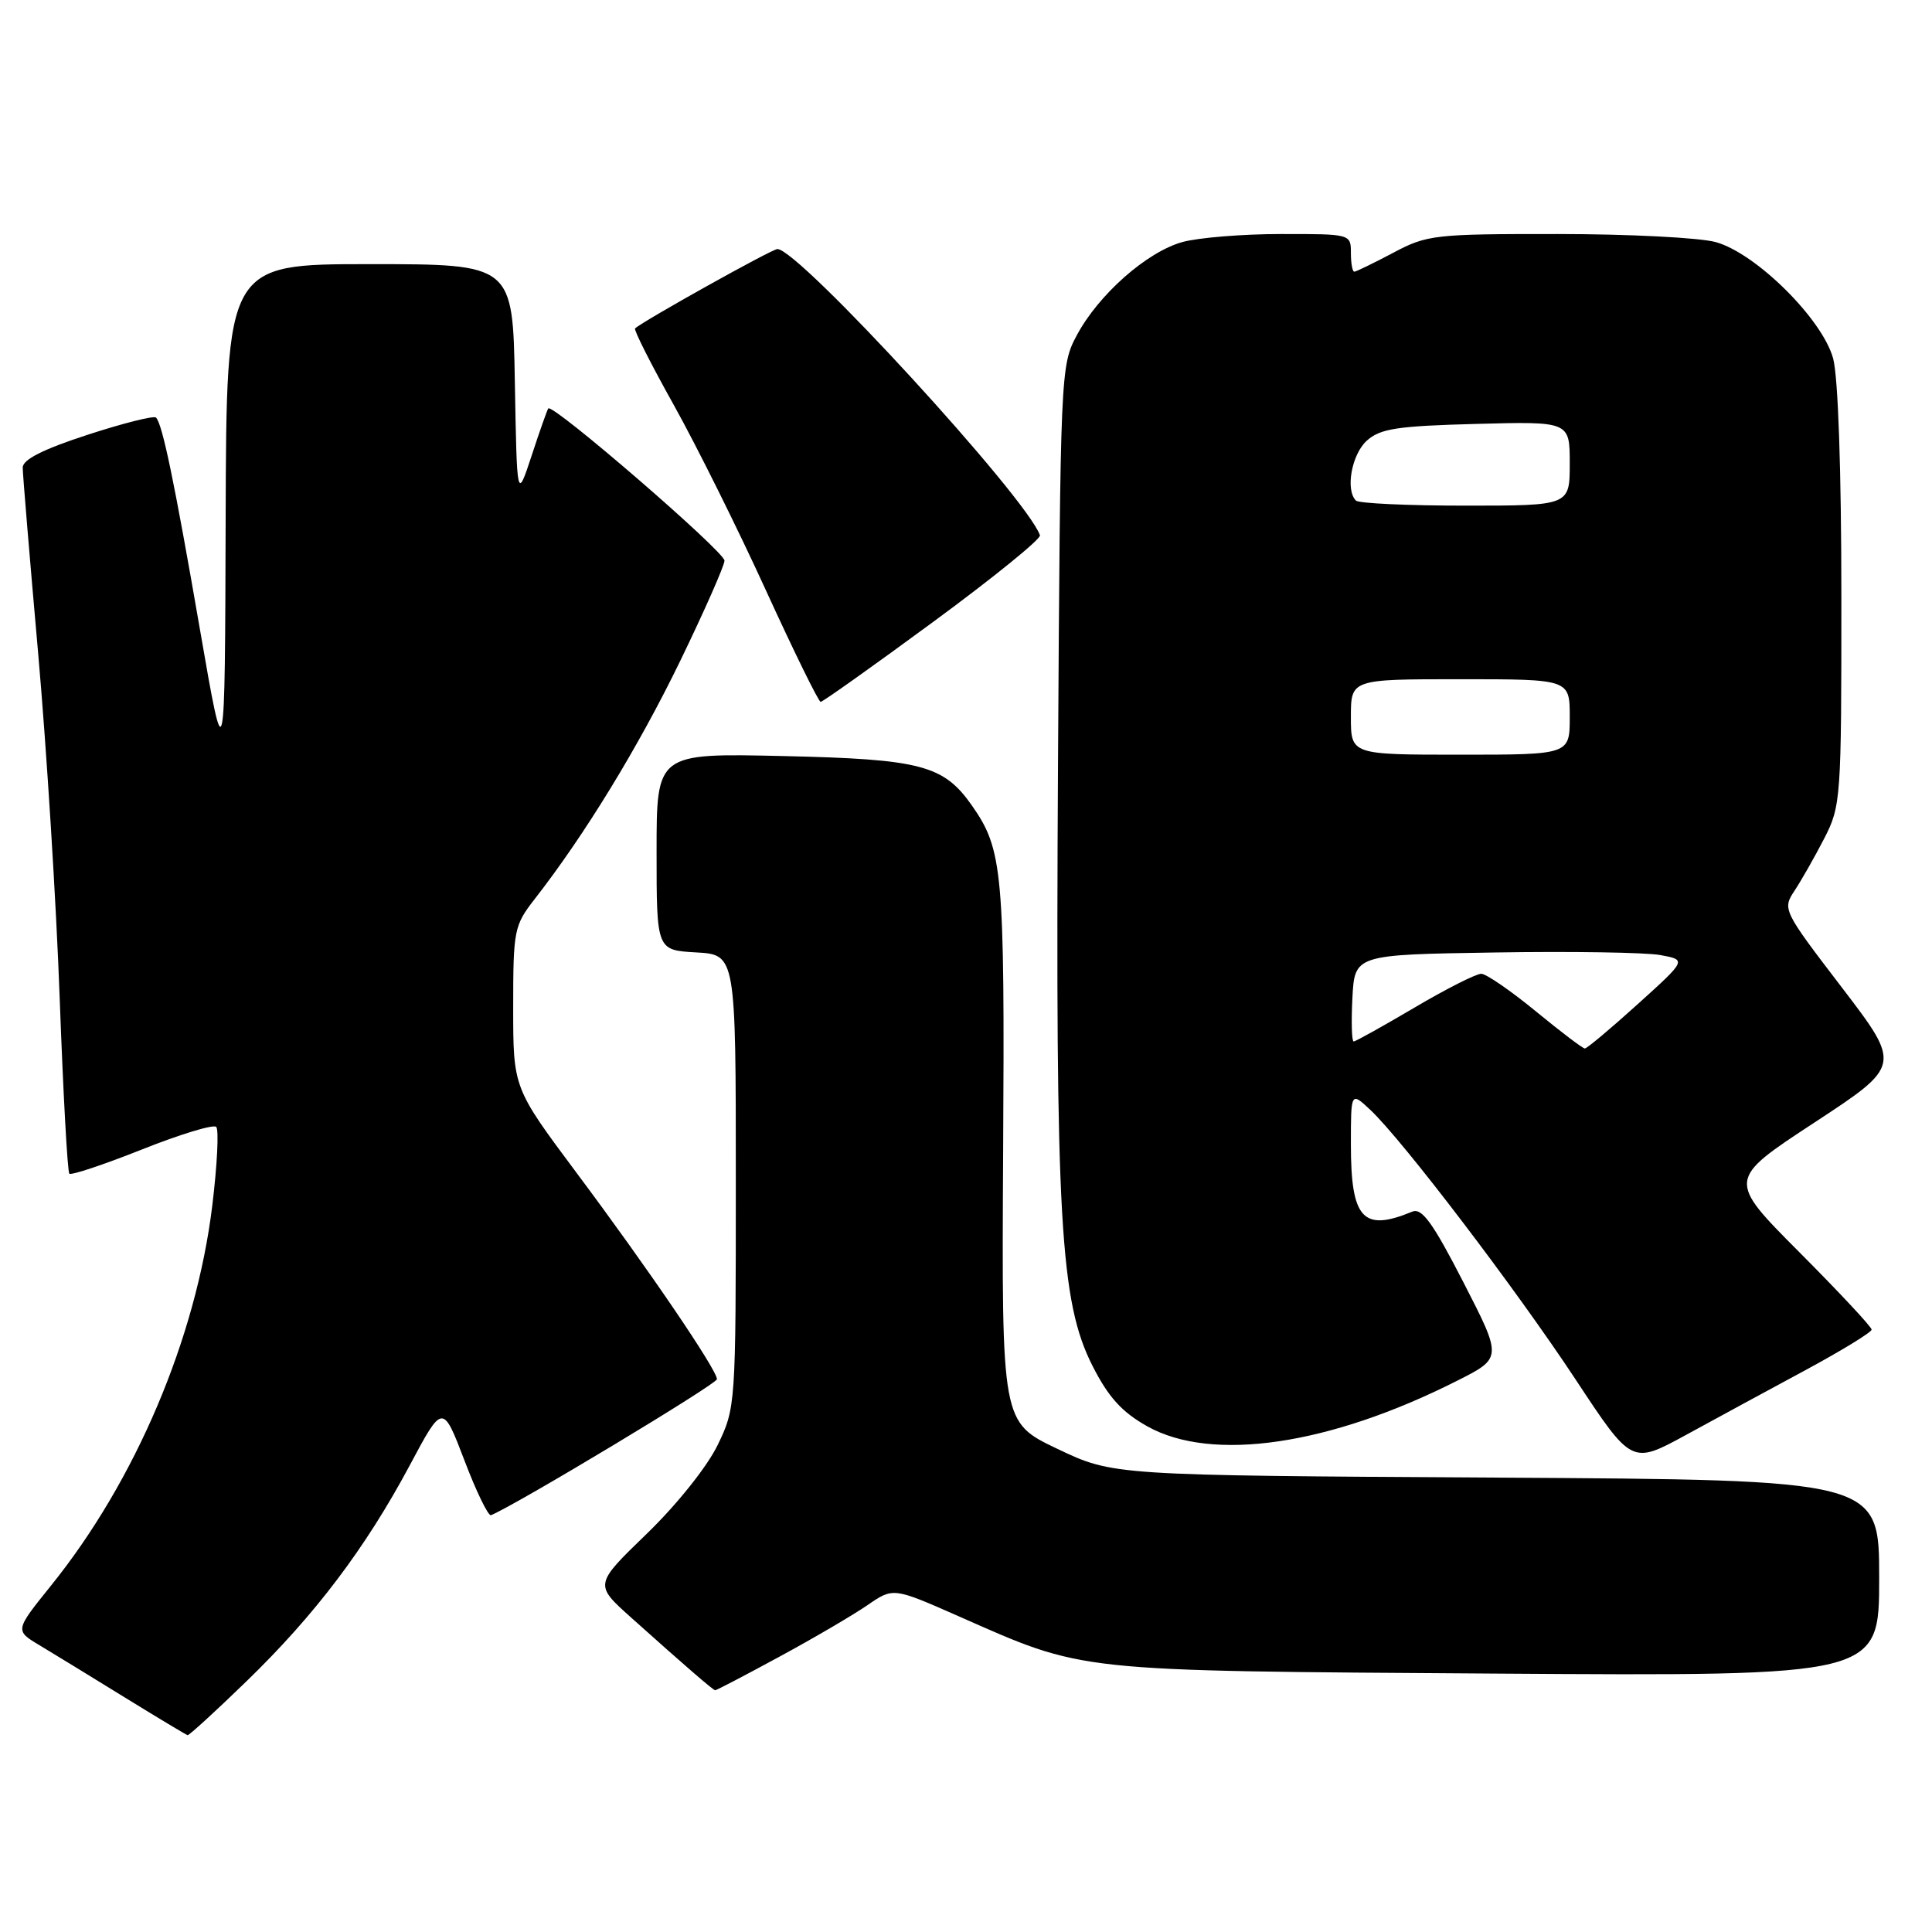<?xml version="1.0" encoding="UTF-8" standalone="no"?>
<!DOCTYPE svg PUBLIC "-//W3C//DTD SVG 1.1//EN" "http://www.w3.org/Graphics/SVG/1.1/DTD/svg11.dtd" >
<svg xmlns="http://www.w3.org/2000/svg" xmlns:xlink="http://www.w3.org/1999/xlink" version="1.1" viewBox="0 0 256 256">
 <g >
 <path fill="currentColor"
d=" M 32.69 222.75 C 41.75 213.97 48.43 205.13 54.28 194.19 C 58.66 185.98 58.66 185.98 61.54 193.51 C 63.11 197.65 64.70 200.91 65.06 200.77 C 68.35 199.43 95.00 183.39 95.00 182.75 C 95.00 181.51 85.85 168.05 76.34 155.33 C 68.00 144.15 68.00 144.15 68.00 133.47 C 68.00 123.26 68.12 122.63 70.84 119.14 C 77.47 110.64 84.59 98.99 90.10 87.64 C 93.34 80.96 95.99 74.95 96.00 74.29 C 96.00 73.09 73.19 53.38 72.65 54.12 C 72.50 54.33 71.50 57.15 70.44 60.39 C 68.50 66.27 68.50 66.27 68.22 50.64 C 67.95 35.00 67.95 35.00 48.97 35.00 C 30.00 35.00 30.00 35.00 29.90 68.75 C 29.80 102.50 29.80 102.50 26.51 83.50 C 23.07 63.63 21.52 56.19 20.67 55.33 C 20.39 55.05 16.30 56.08 11.58 57.62 C 5.71 59.53 3.00 60.90 3.01 61.96 C 3.01 62.81 3.93 73.85 5.05 86.50 C 6.17 99.15 7.46 119.75 7.91 132.29 C 8.37 144.82 8.94 155.27 9.19 155.52 C 9.43 155.76 13.76 154.32 18.81 152.31 C 23.86 150.30 28.29 148.95 28.65 149.32 C 29.02 149.69 28.78 154.38 28.13 159.74 C 25.98 177.32 17.97 196.19 6.76 210.10 C 1.97 216.05 1.97 216.05 5.23 218.00 C 7.03 219.08 12.10 222.18 16.50 224.90 C 20.90 227.61 24.66 229.87 24.86 229.92 C 25.05 229.96 28.58 226.74 32.69 222.75 Z  M 103.26 219.53 C 107.79 217.08 113.04 214.00 114.93 212.70 C 118.35 210.34 118.35 210.34 126.93 214.12 C 143.89 221.60 141.82 221.38 198.25 221.76 C 249.00 222.10 249.00 222.10 249.00 209.09 C 249.00 196.09 249.00 196.09 198.25 195.79 C 147.50 195.50 147.50 195.50 140.11 191.98 C 132.72 188.46 132.72 188.46 132.92 152.69 C 133.14 115.43 132.88 112.58 128.78 106.73 C 125.02 101.38 122.04 100.59 103.75 100.18 C 87.00 99.80 87.00 99.80 87.00 112.85 C 87.00 125.90 87.00 125.90 92.25 126.20 C 97.50 126.50 97.50 126.50 97.50 156.50 C 97.50 186.21 97.48 186.55 95.08 191.50 C 93.69 194.36 89.67 199.39 85.70 203.23 C 78.74 209.96 78.74 209.96 83.62 214.33 C 90.81 220.77 94.47 223.93 94.76 223.97 C 94.90 223.99 98.73 221.99 103.26 219.53 Z  M 239.25 181.54 C 244.06 178.94 248.00 176.53 248.00 176.18 C 248.00 175.82 243.69 171.21 238.43 165.93 C 228.86 156.32 228.86 156.32 240.41 148.75 C 251.95 141.18 251.95 141.18 244.05 130.84 C 236.23 120.62 236.16 120.47 237.80 118.00 C 238.71 116.62 240.48 113.51 241.73 111.08 C 243.93 106.80 244.00 105.81 243.99 79.08 C 243.99 62.29 243.56 49.93 242.90 47.50 C 241.48 42.28 232.68 33.56 227.35 32.08 C 225.23 31.49 215.80 31.01 206.40 31.01 C 190.07 31.00 189.08 31.11 184.60 33.50 C 182.01 34.87 179.69 36.00 179.45 36.00 C 179.20 36.00 179.00 34.88 179.00 33.50 C 179.00 31.01 178.95 31.00 169.75 31.01 C 164.66 31.01 158.78 31.49 156.68 32.07 C 151.96 33.38 145.57 39.02 142.68 44.43 C 140.53 48.44 140.50 49.27 140.19 101.42 C 139.84 161.67 140.47 172.52 144.77 181.00 C 146.88 185.15 148.66 187.11 152.03 189.00 C 160.60 193.79 176.15 191.51 193.07 182.96 C 199.06 179.94 199.06 179.94 193.91 169.91 C 189.84 161.99 188.41 160.02 187.13 160.55 C 180.58 163.26 179.00 161.52 179.00 151.63 C 179.00 144.65 179.00 144.65 181.58 147.07 C 185.86 151.09 200.84 170.77 208.77 182.78 C 216.21 194.06 216.21 194.06 223.36 190.16 C 227.29 188.01 234.44 184.13 239.25 181.54 Z  M 123.67 82.39 C 131.60 76.56 137.96 71.40 137.80 70.93 C 136.07 65.96 105.84 33.00 103.01 33.00 C 102.28 33.00 85.14 42.57 84.15 43.52 C 83.96 43.71 86.27 48.28 89.29 53.68 C 92.30 59.08 97.80 70.14 101.50 78.25 C 105.21 86.36 108.47 93.00 108.74 93.00 C 109.02 93.00 115.73 88.23 123.67 82.39 Z  M 203.50 134.00 C 200.20 131.29 196.95 129.05 196.28 129.03 C 195.61 129.02 191.63 131.03 187.45 133.50 C 183.26 135.97 179.62 138.00 179.37 138.00 C 179.11 138.00 179.04 135.41 179.20 132.25 C 179.50 126.50 179.50 126.50 198.00 126.21 C 208.18 126.04 218.07 126.20 220.00 126.55 C 223.50 127.19 223.50 127.19 217.00 133.06 C 213.43 136.29 210.28 138.93 210.00 138.93 C 209.72 138.93 206.80 136.71 203.50 134.00 Z  M 179.00 95.00 C 179.00 90.00 179.00 90.00 193.50 90.00 C 208.00 90.00 208.00 90.00 208.00 95.00 C 208.00 100.00 208.00 100.00 193.50 100.00 C 179.00 100.00 179.00 100.00 179.00 95.00 Z  M 179.67 66.33 C 178.25 64.92 179.10 60.22 181.10 58.40 C 182.88 56.79 185.11 56.45 195.60 56.17 C 208.00 55.84 208.00 55.84 208.00 61.42 C 208.00 67.00 208.00 67.00 194.17 67.00 C 186.56 67.00 180.03 66.70 179.67 66.33 Z "/>
</g>
</svg>